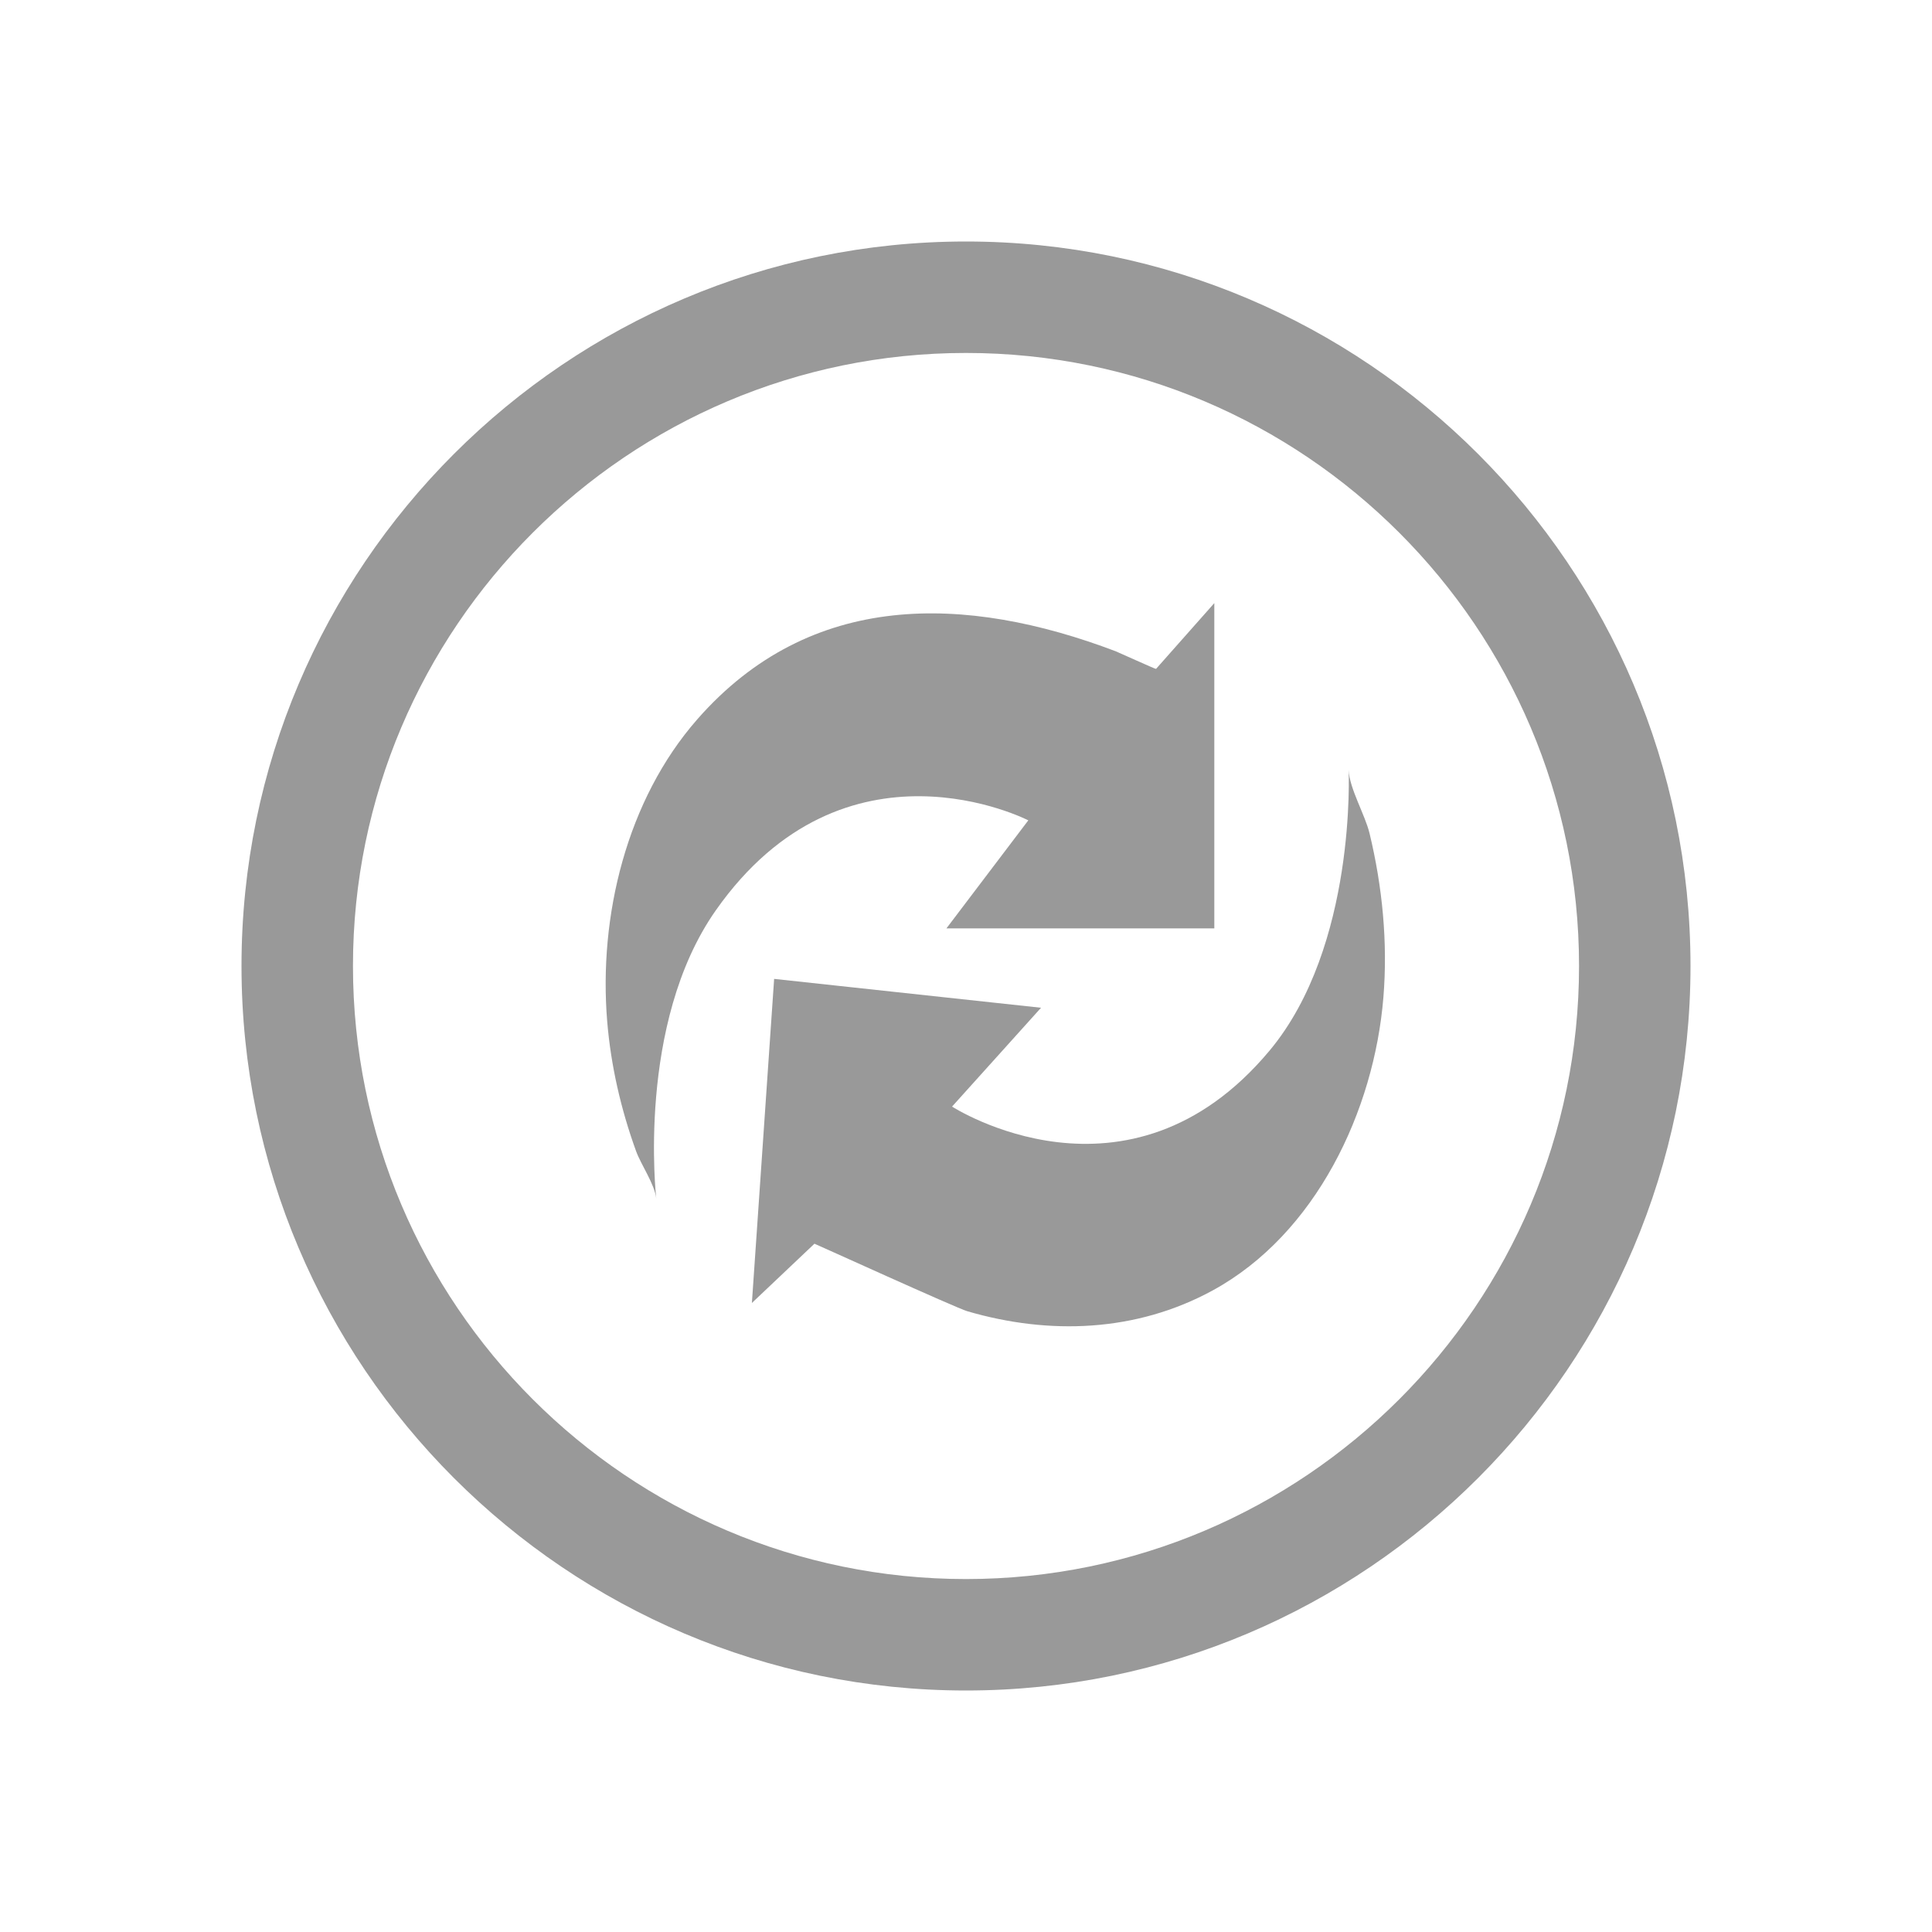 <?xml version="1.0" encoding="utf-8"?>
<!-- Generator: Adobe Illustrator 16.0.3, SVG Export Plug-In . SVG Version: 6.00 Build 0)  -->
<!DOCTYPE svg PUBLIC "-//W3C//DTD SVG 1.1//EN" "http://www.w3.org/Graphics/SVG/1.1/DTD/svg11.dtd">
<svg version="1.1" id="Layer_1" xmlns="http://www.w3.org/2000/svg" xmlns:xlink="http://www.w3.org/1999/xlink" x="0px" y="0px"
	 width="200px" height="200px" viewBox="0 0 200 200" enable-background="new 0 0 200 200" xml:space="preserve">
<path fill="#999999" d="M100,175c-41.355,0-75-33.646-75-75c0-41.354,33.645-75,75-75c41.355,0,75,33.646,75,75
	C175,141.354,141.355,175,100,175z M100,36.538c-34.993,0-63.461,28.469-63.461,63.461S65.007,163.463,100,163.463
	c34.992,0,63.462-28.471,63.462-63.463S134.992,36.538,100,36.538z"/>
<path fill="#999999" d="M67.936,124.068c-0.174-1.504-1.576-3.483-2.094-4.915c-1.562-4.313-2.604-8.832-2.984-13.407
	c-0.904-10.893,2.008-22.94,9.33-31.289c11.744-13.391,27.798-12.917,43.31-7.038c0.203,0.077,4.138,1.868,4.175,1.825
	c0.002-0.002,6.033-6.811,6.033-6.811v33.674H97.974l8.476-11.185c0,0-18.949-9.762-32.353,9.321
	C65.845,105.988,67.935,124.063,67.936,124.068z"/>
<path fill="#999999" d="M139.609,79.699c0.09,1.947,1.699,4.631,2.167,6.574c1.332,5.526,1.895,11.293,1.433,16.966
	c-0.956,11.737-6.982,24.516-17.68,30.35c-7.912,4.315-16.906,4.631-25.396,2.149c-1.159-0.339-15.806-7.004-15.821-6.99
	c-0.001,0.001-6.477,6.135-6.477,6.135l2.303-33.549l27.629,2.988l-9.211,10.232c0,0,18.212,11.768,32.873-5.801
	C140.452,97.938,139.609,79.706,139.609,79.699z"/>
</svg>
